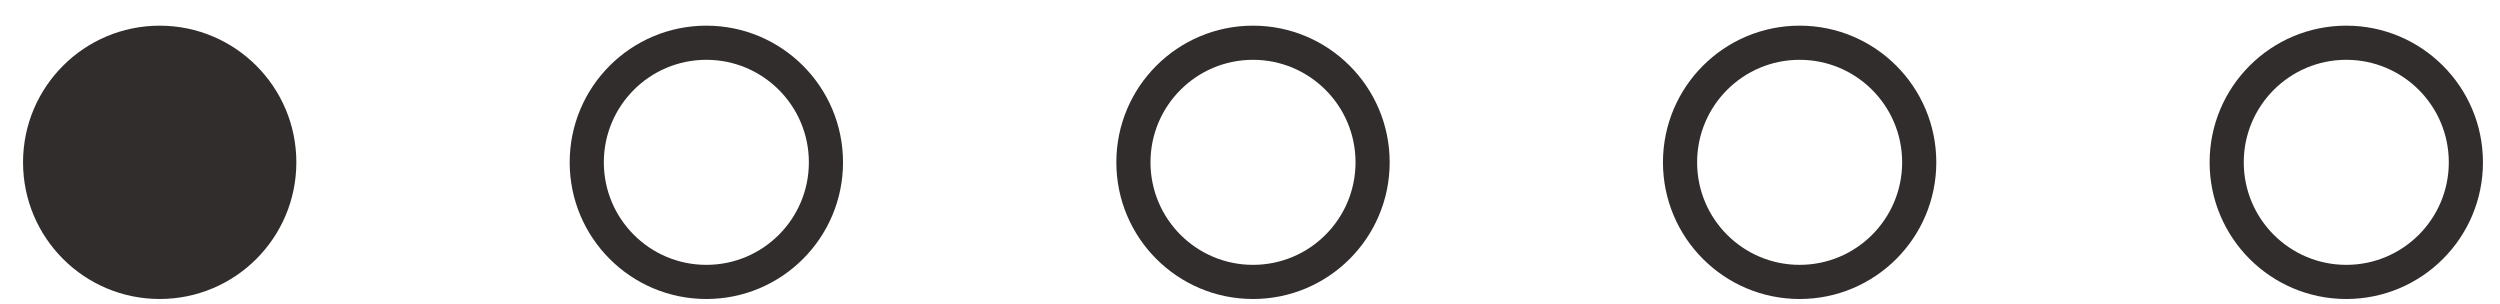 <svg width="74" height="9" viewBox="0 0 74 9" fill="none" xmlns="http://www.w3.org/2000/svg">
<circle cx="4.727" cy="4.805" r="4.045" fill="#322D2D"/>
<circle cx="20.908" cy="4.805" r="3.54" stroke="#322D2D" stroke-width="1.011"/>
<circle cx="37.089" cy="4.805" r="3.54" stroke="#322D2D" stroke-width="1.011"/>
<circle cx="53.269" cy="4.805" r="3.54" stroke="#322D2D" stroke-width="1.011"/>
<circle cx="69.45" cy="4.805" r="3.54" stroke="#322D2D" stroke-width="1.011"/>
</svg>
